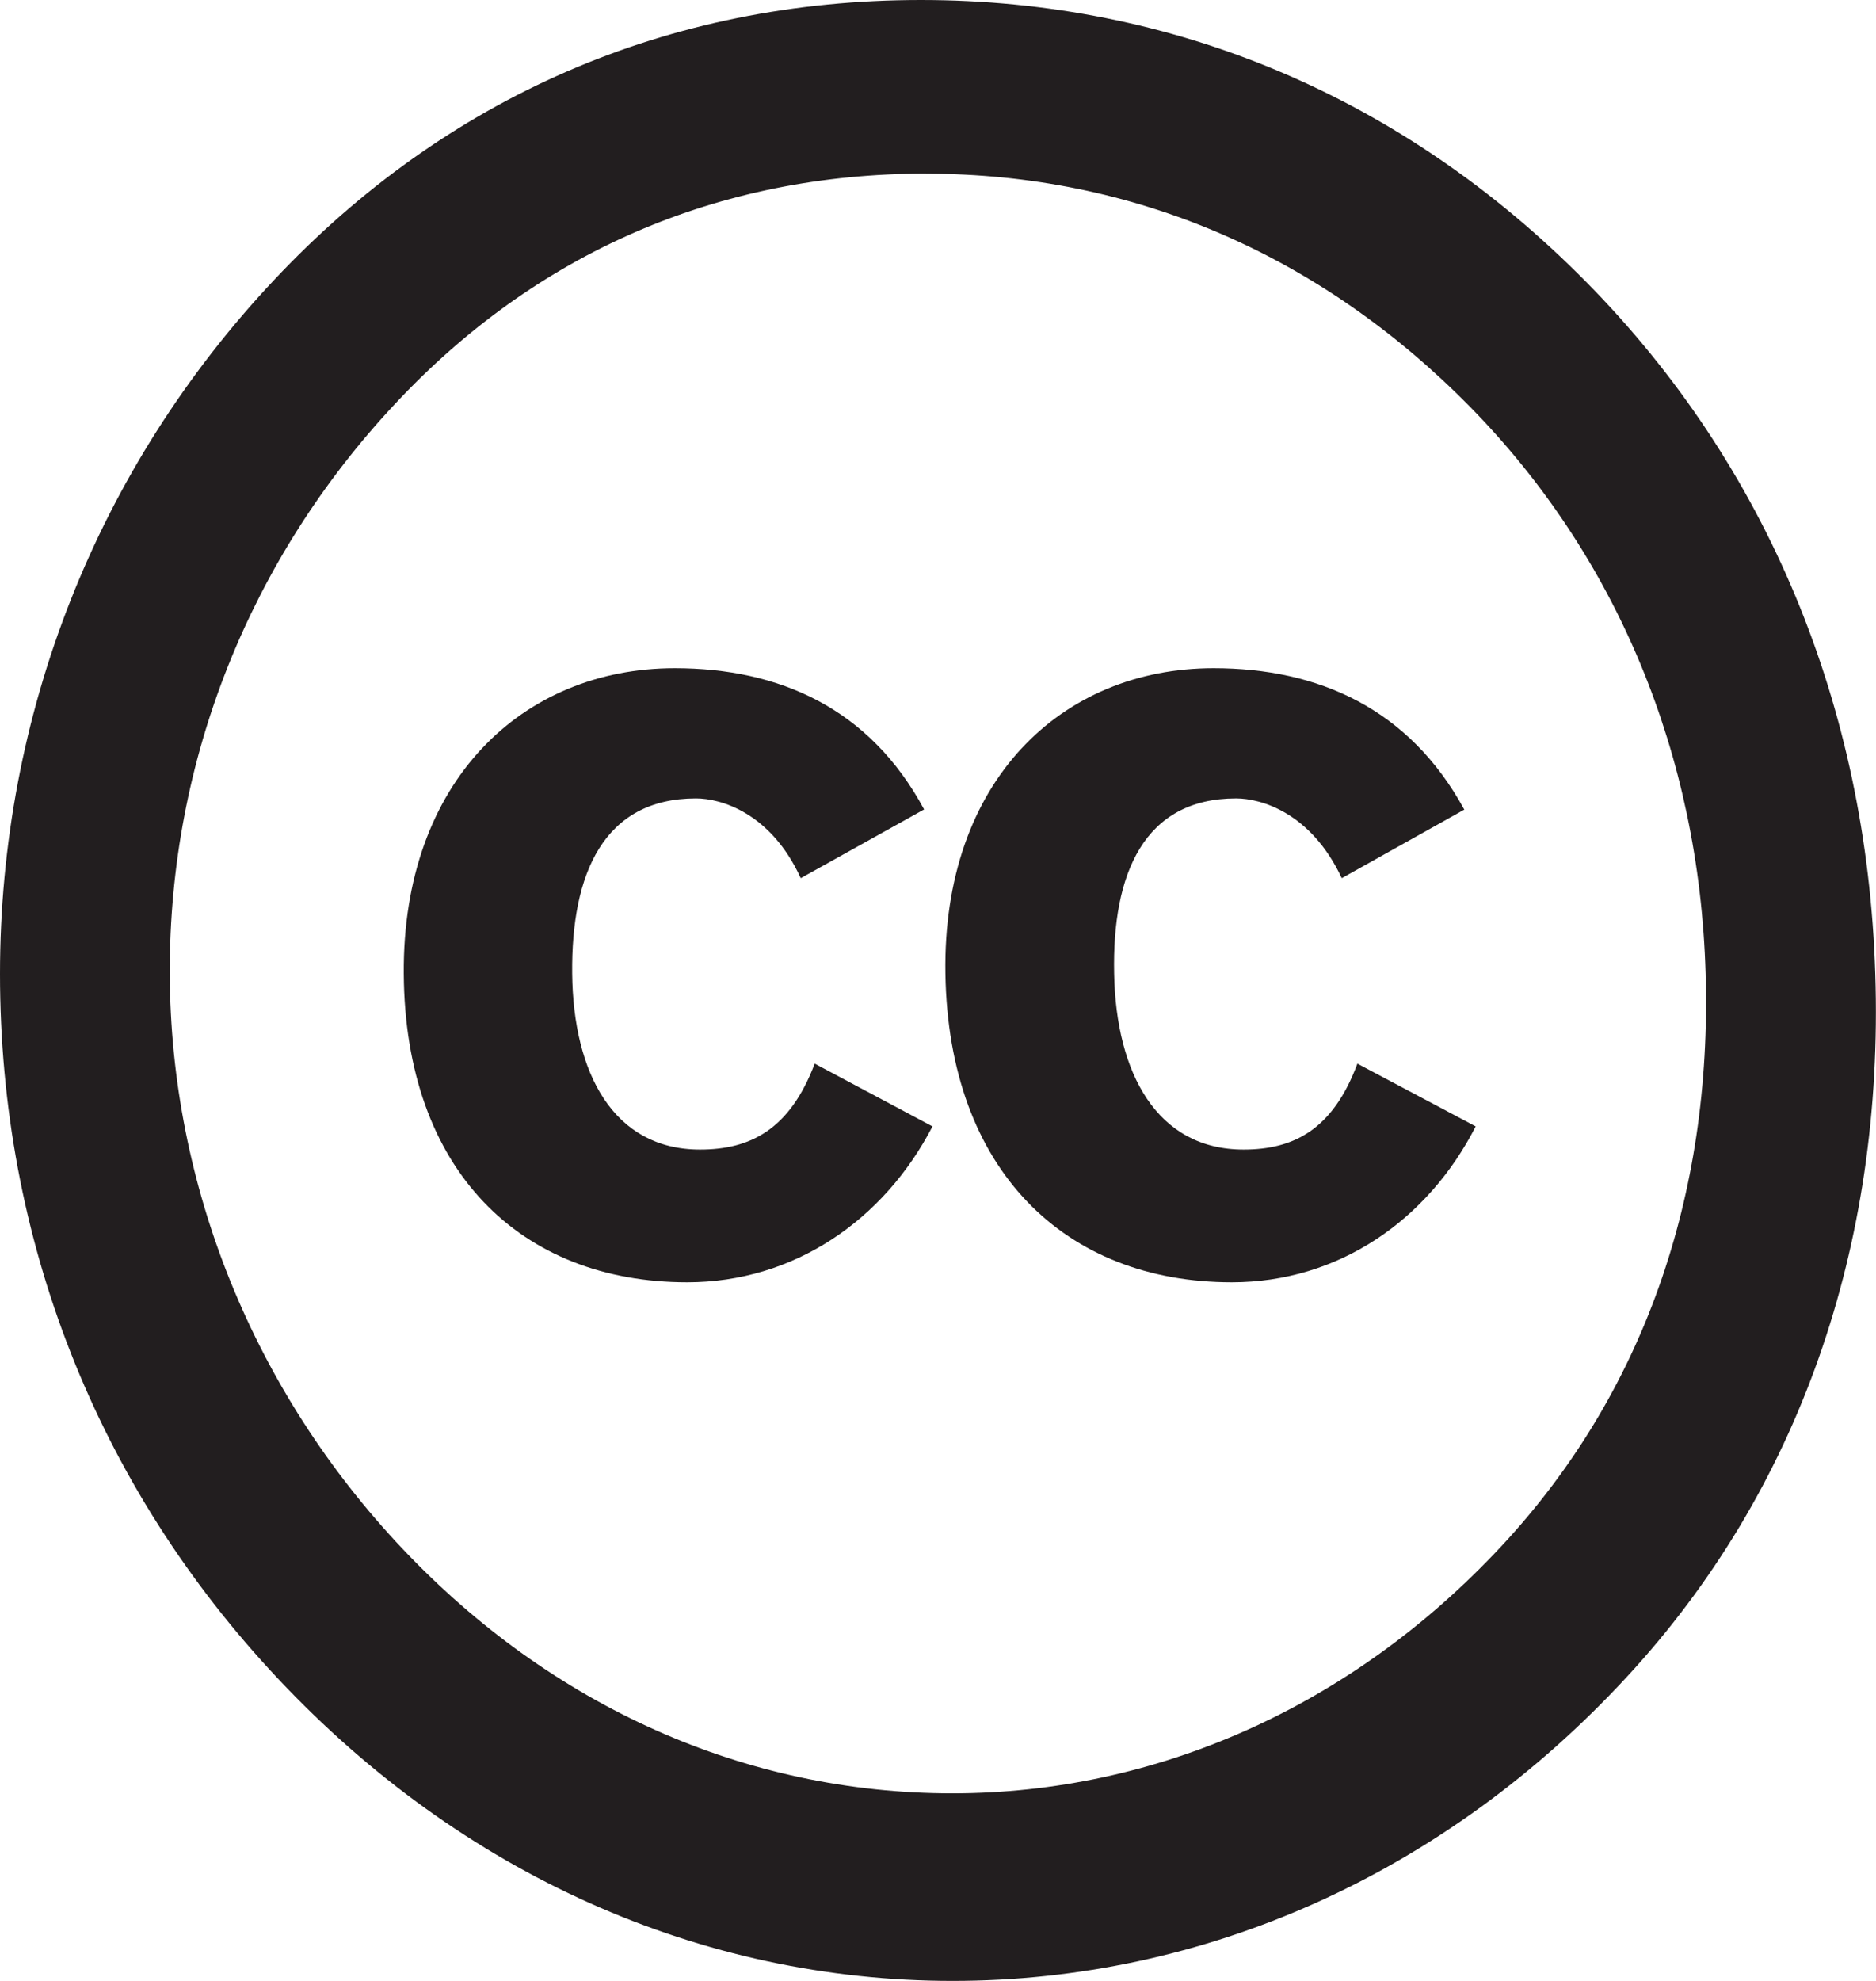 <svg viewBox="0 0 18 19" style="background-color:#ffffff00" xmlns="http://www.w3.org/2000/svg" width="18" height="19"><g fill="#221e1f"><path d="M8.835 0c-2.427 0-4.556.933-6.2 2.68C.93 4.49 0 6.852 0 9.34c0 2.534.92 4.907 2.673 6.767C4.436 17.98 6.73 19 9.14 19s4.72-1.02 6.473-2.92c1.644-1.78 2.465-4.127 2.38-6.74-.08-2.565-1.036-4.876-2.773-6.635C13.47.933 11.262 0 8.835 0zm.05 1.666c1.997 0 3.793.785 5.22 2.236 1.408 1.433 2.2 3.337 2.26 5.437.063 2.14-.603 4.035-1.958 5.49-1.436 1.543-3.32 2.372-5.27 2.372-1.98 0-3.84-.83-5.274-2.345-1.427-1.508-2.228-3.48-2.234-5.518-.007-2.05.772-3.98 2.16-5.463 1.354-1.45 3.1-2.21 5.096-2.21z"/><path d="M8.868 7.766c-.522-.972-1.39-1.357-2.394-1.357-1.46 0-2.613 1.084-2.6 2.93.012 1.89 1.123 2.96 2.72 2.96 1.022 0 1.886-.594 2.353-1.495l-1.13-.602c-.24.634-.62.824-1.1.824-.83 0-1.217-.73-1.227-1.688-.01-.957.302-1.68 1.188-1.68.238 0 .718.137 1.005.765l1.185-.66zM14.05 7.766c-.53-.972-1.403-1.357-2.406-1.357-1.46 0-2.603 1.084-2.573 2.93.03 1.89 1.152 2.96 2.748 2.96 1.023 0 1.88-.594 2.34-1.495l-1.135-.602c-.236.634-.612.824-1.092.824-.83 0-1.224-.73-1.242-1.688-.02-.957.286-1.68 1.17-1.68.24 0 .72.137 1.014.765l1.18-.66z"/></g></svg>